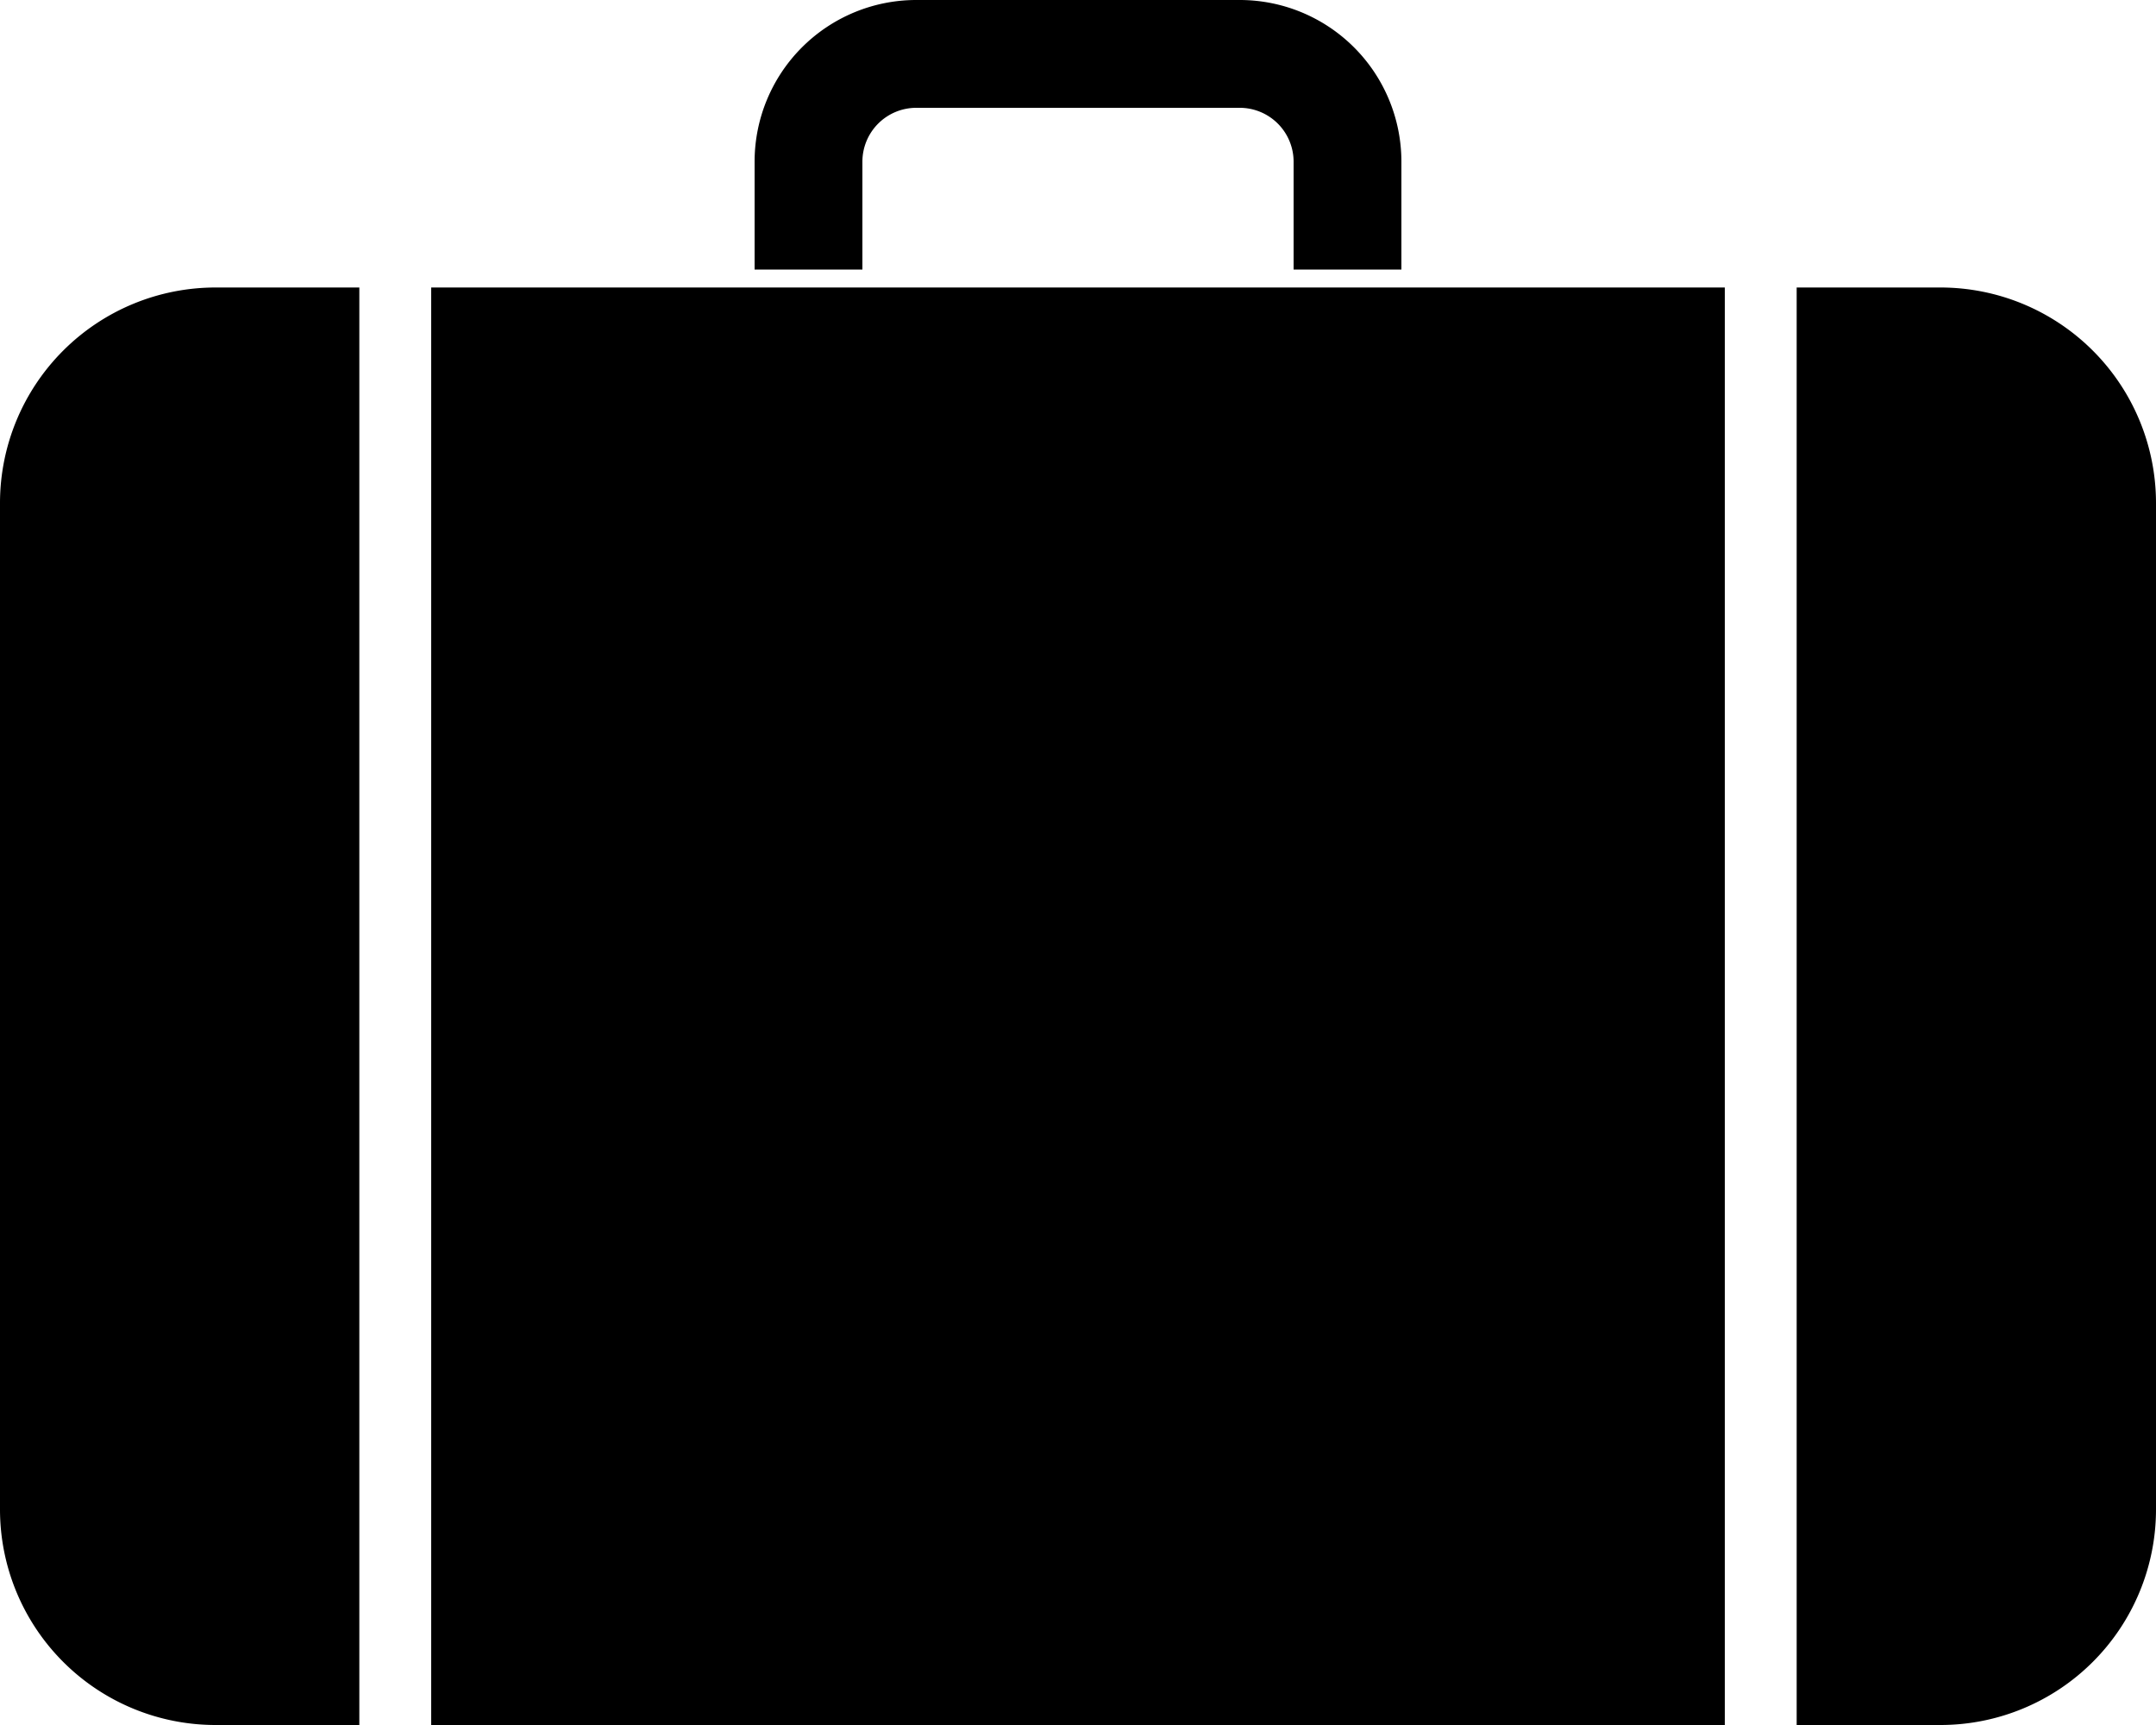 <?xml version="1.0" encoding="utf-8"?>
<svg xmlns="http://www.w3.org/2000/svg"
     id="suitcase_icon"
     viewBox="0 0 240 192"
     width="240" height="192">
  <title>ci-suitcase</title>
  <style type="text/css">
    *         {stroke: none;}
    #suitcase {fill: black;}
    .body     {}
    .sides    {}
    #left     {}
    #middle   {}
    #right    {}
    #handle   {}
  </style>
  <g id="suitcase">
    <path id="left" class="body sides"
      d="m  40,32 0,160 -16,0
         a  24,24 0 0 1 -24,-24 l 0,-112
         a  24,24 0 0 1  24,-24 z" />
    <rect id="middle" class="body"
      x="48" y="32" width="144" height="160" />
    <path id="right" class="body sides"
      d="m 200,32 16,0
         a  24,24 0 0 1  24,24  l 0,112
         a  24,24 0 0 1 -24,24  l -16,0 z" />
    <path id="handle"
      d="m  84,30 0,-12
         a  18,18 0 0 1 18,-18 l 36,0
         a  18,18 0 0 1 18,18  l 0,12 -12,0 0,-12
         a   6,6  0 0 0 -6,-6  l -36,0
         a   6,6  0 0 0 -6,6   l 0,12 z" />
  </g>
</svg>